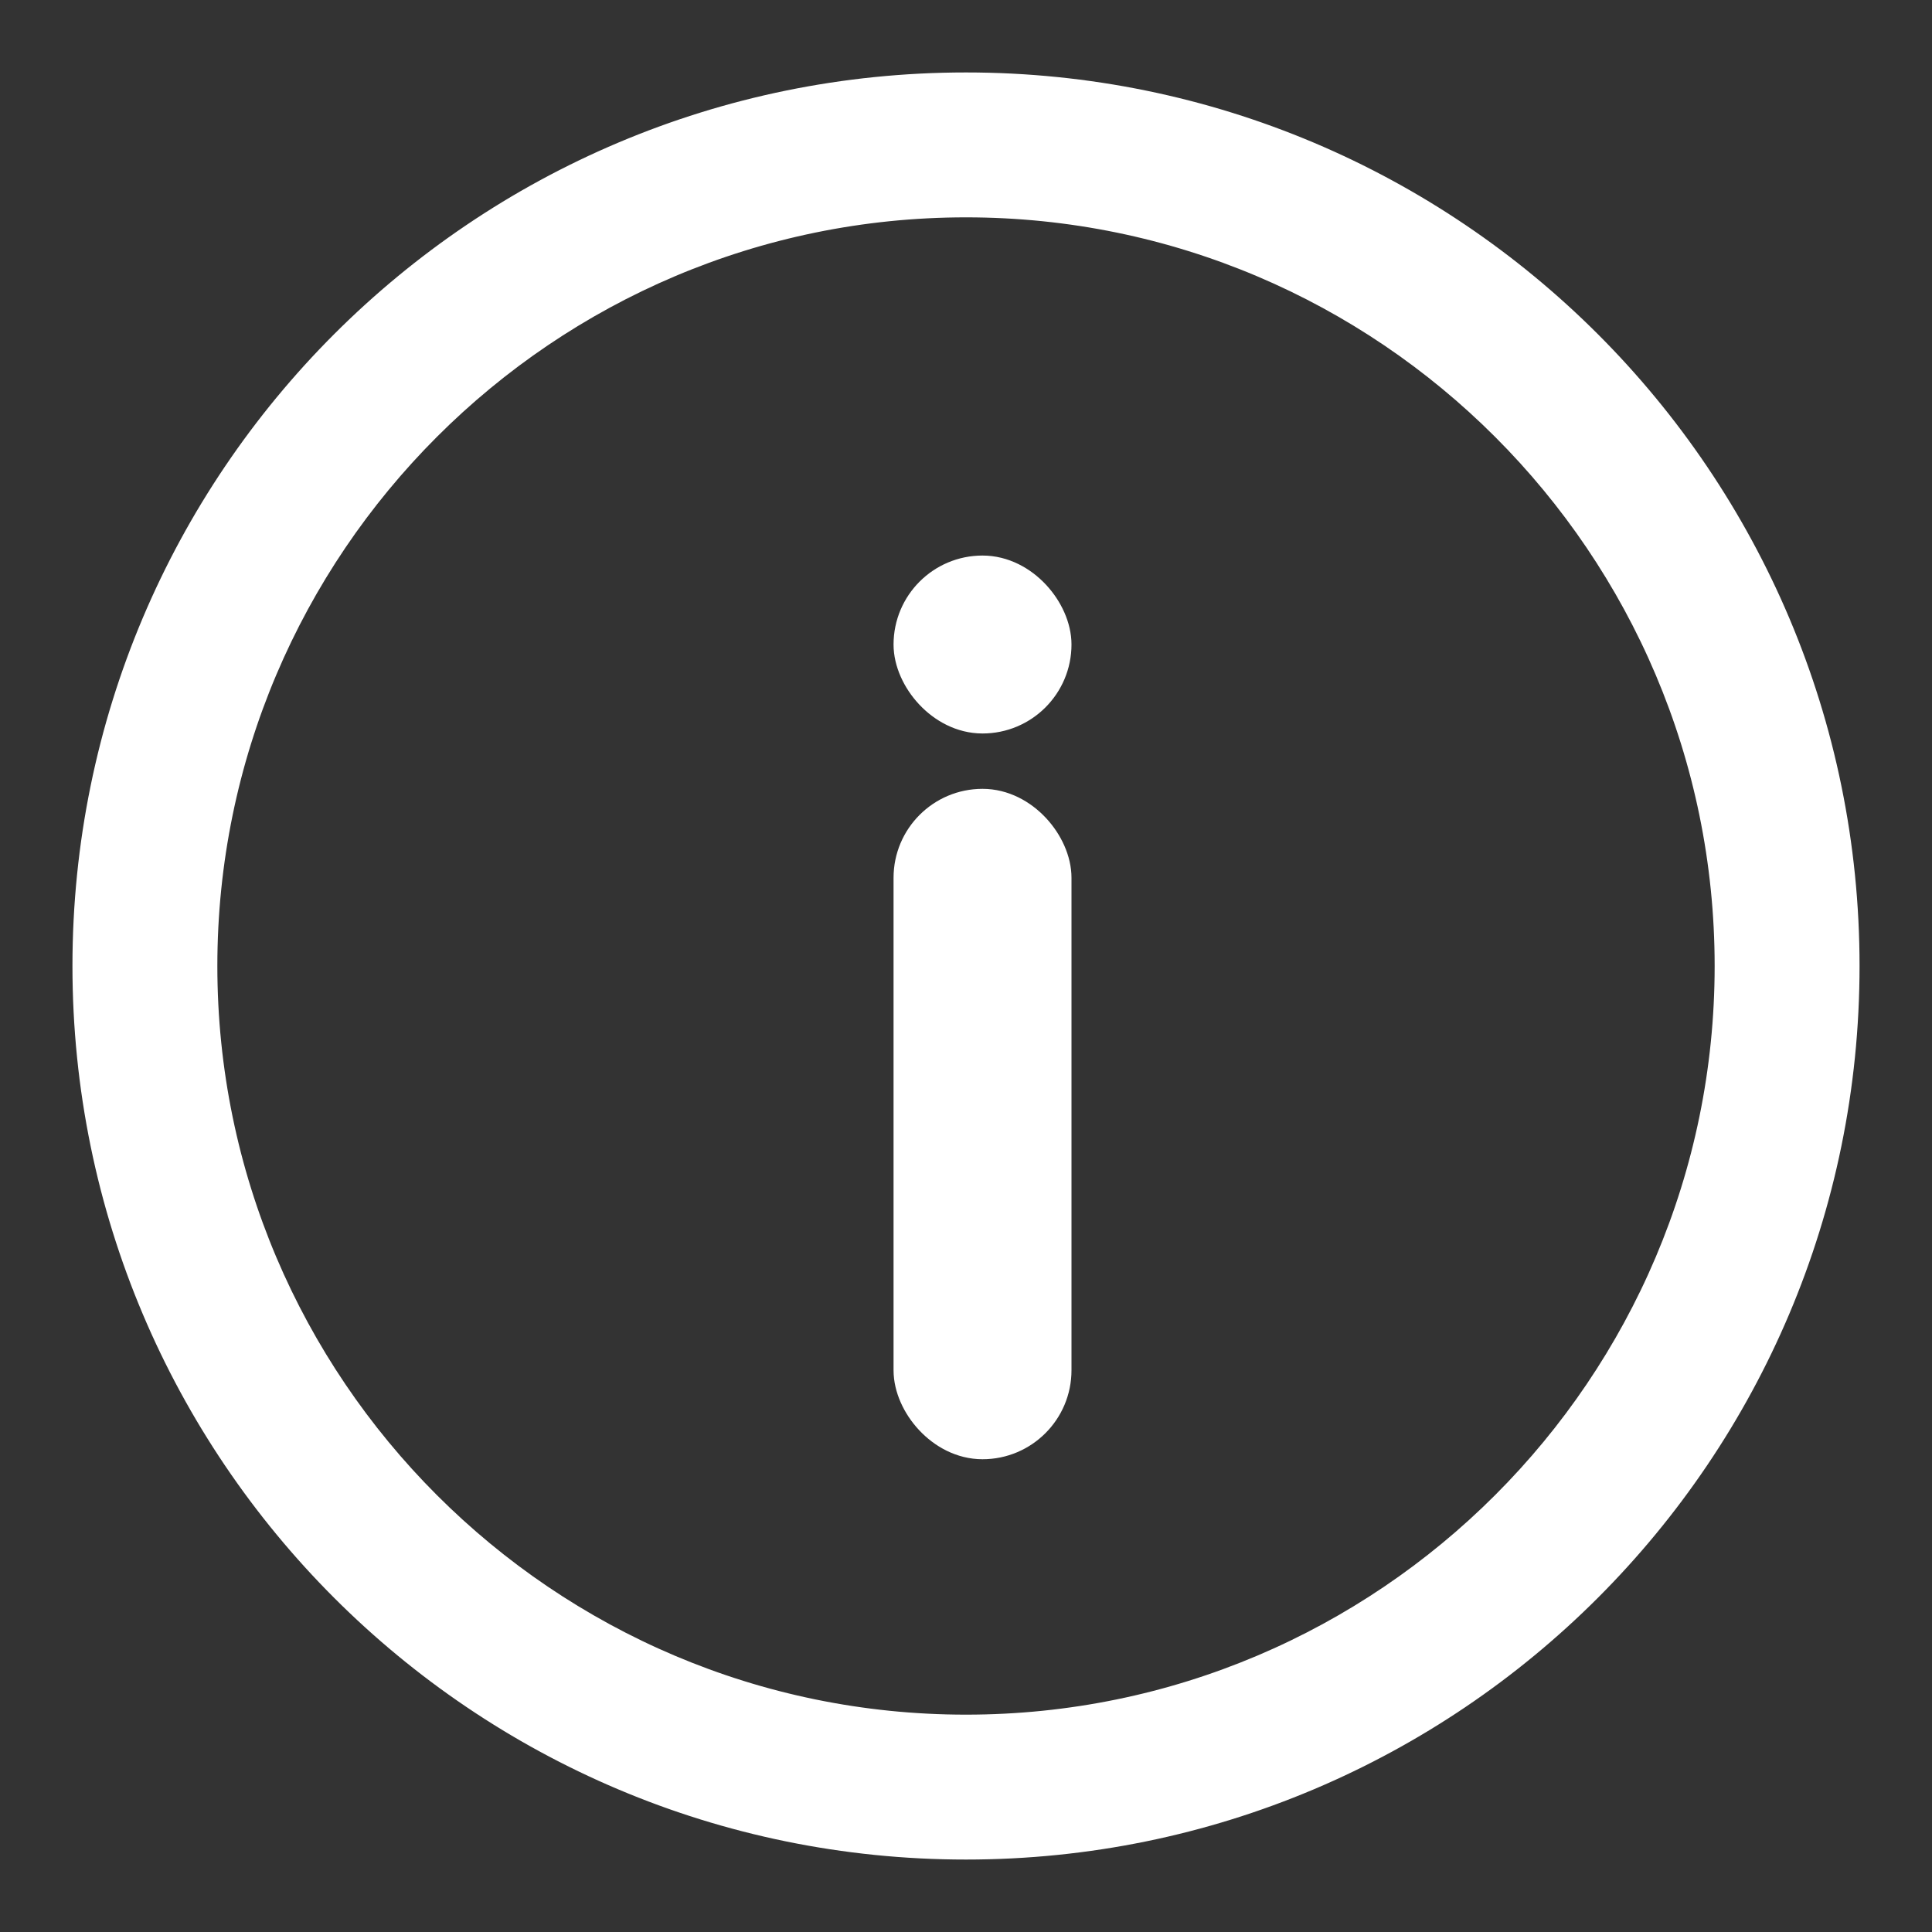  <svg
          width="20px"
          height="20px"
          viewBox="0 0 20 20"
          version="1.1"
          xmlns="http://www.w3.org/2000/svg"
          xmlns:xlink="http://www.w3.org/1999/xlink"
        >
          <rect x="0" y="0" width="20" height="20" fill="#333333" stroke="none"/>
          <g
            id="Page-1"
            stroke="none"
            stroke-width="1"
            fill="none"
            fill-rule="evenodd"
          >
            <g id="info" transform="translate(1, 1)">
              <g id="Path_509">
                <path
                  d="M9,0 C13.971,3.04359188e-16 18,4.029 18,9 C18,13.971 13.971,18 9,18 C4.029,18 6.08718376e-16,13.971 0,9 C-6.08718376e-16,4.029 4.029,2.91147901e-15 9,0 Z"
                  id="Path"
                />
                <path
                  d="M9,1 C4.589,1 1,4.589 1,9 C1,13.411 4.589,17 9,17 C13.411,17 17,13.411 17,9 C17,4.589 13.411,1 9,1 Z M9,0 C13.971,3.04359188e-16 18,4.029 18,9 C18,13.971 13.971,18 9,18 C4.029,18 6.08718376e-16,13.971 0,9 C-6.08718376e-16,4.029 4.029,9.13077564e-16 9,0 Z"
                  id="Shape"
                  stroke="#FFFFFF"
                  stroke-width="0.5"
                  fill="#FFFFFF"
                  fill-rule="nonzero"
                />
              </g>
              <g
                id="icon_forward"
                transform="translate(8.842, 8.842) rotate(180) translate(-8.842, -8.842) translate(0.842, 0.842)"
              >
                <polygon
                  id="Rectangle_1"
                  points="0 0 15.842 0 15.842 15.842 0 15.842"
                />
              </g>
              <g
                id="Group_363"
                transform="translate(8.842, 9.356) rotate(180) translate(-8.842, -9.356) translate(7.842, 4.856)"
                fill="#FFFFFF"
                stroke="#FFFFFF"
                stroke-width="0.5"
              >
                <rect
                  id="Rectangle_3"
                  x="0"
                  y="0"
                  width="1.342"
                  height="6.44"
                  rx="0.671"
                />
                <rect
                  id="Rectangle_4"
                  x="0"
                  y="7.513"
                  width="1.342"
                  height="1.342"
                  rx="0.671"
                />
              </g>
            </g>
          </g>
        </svg>
